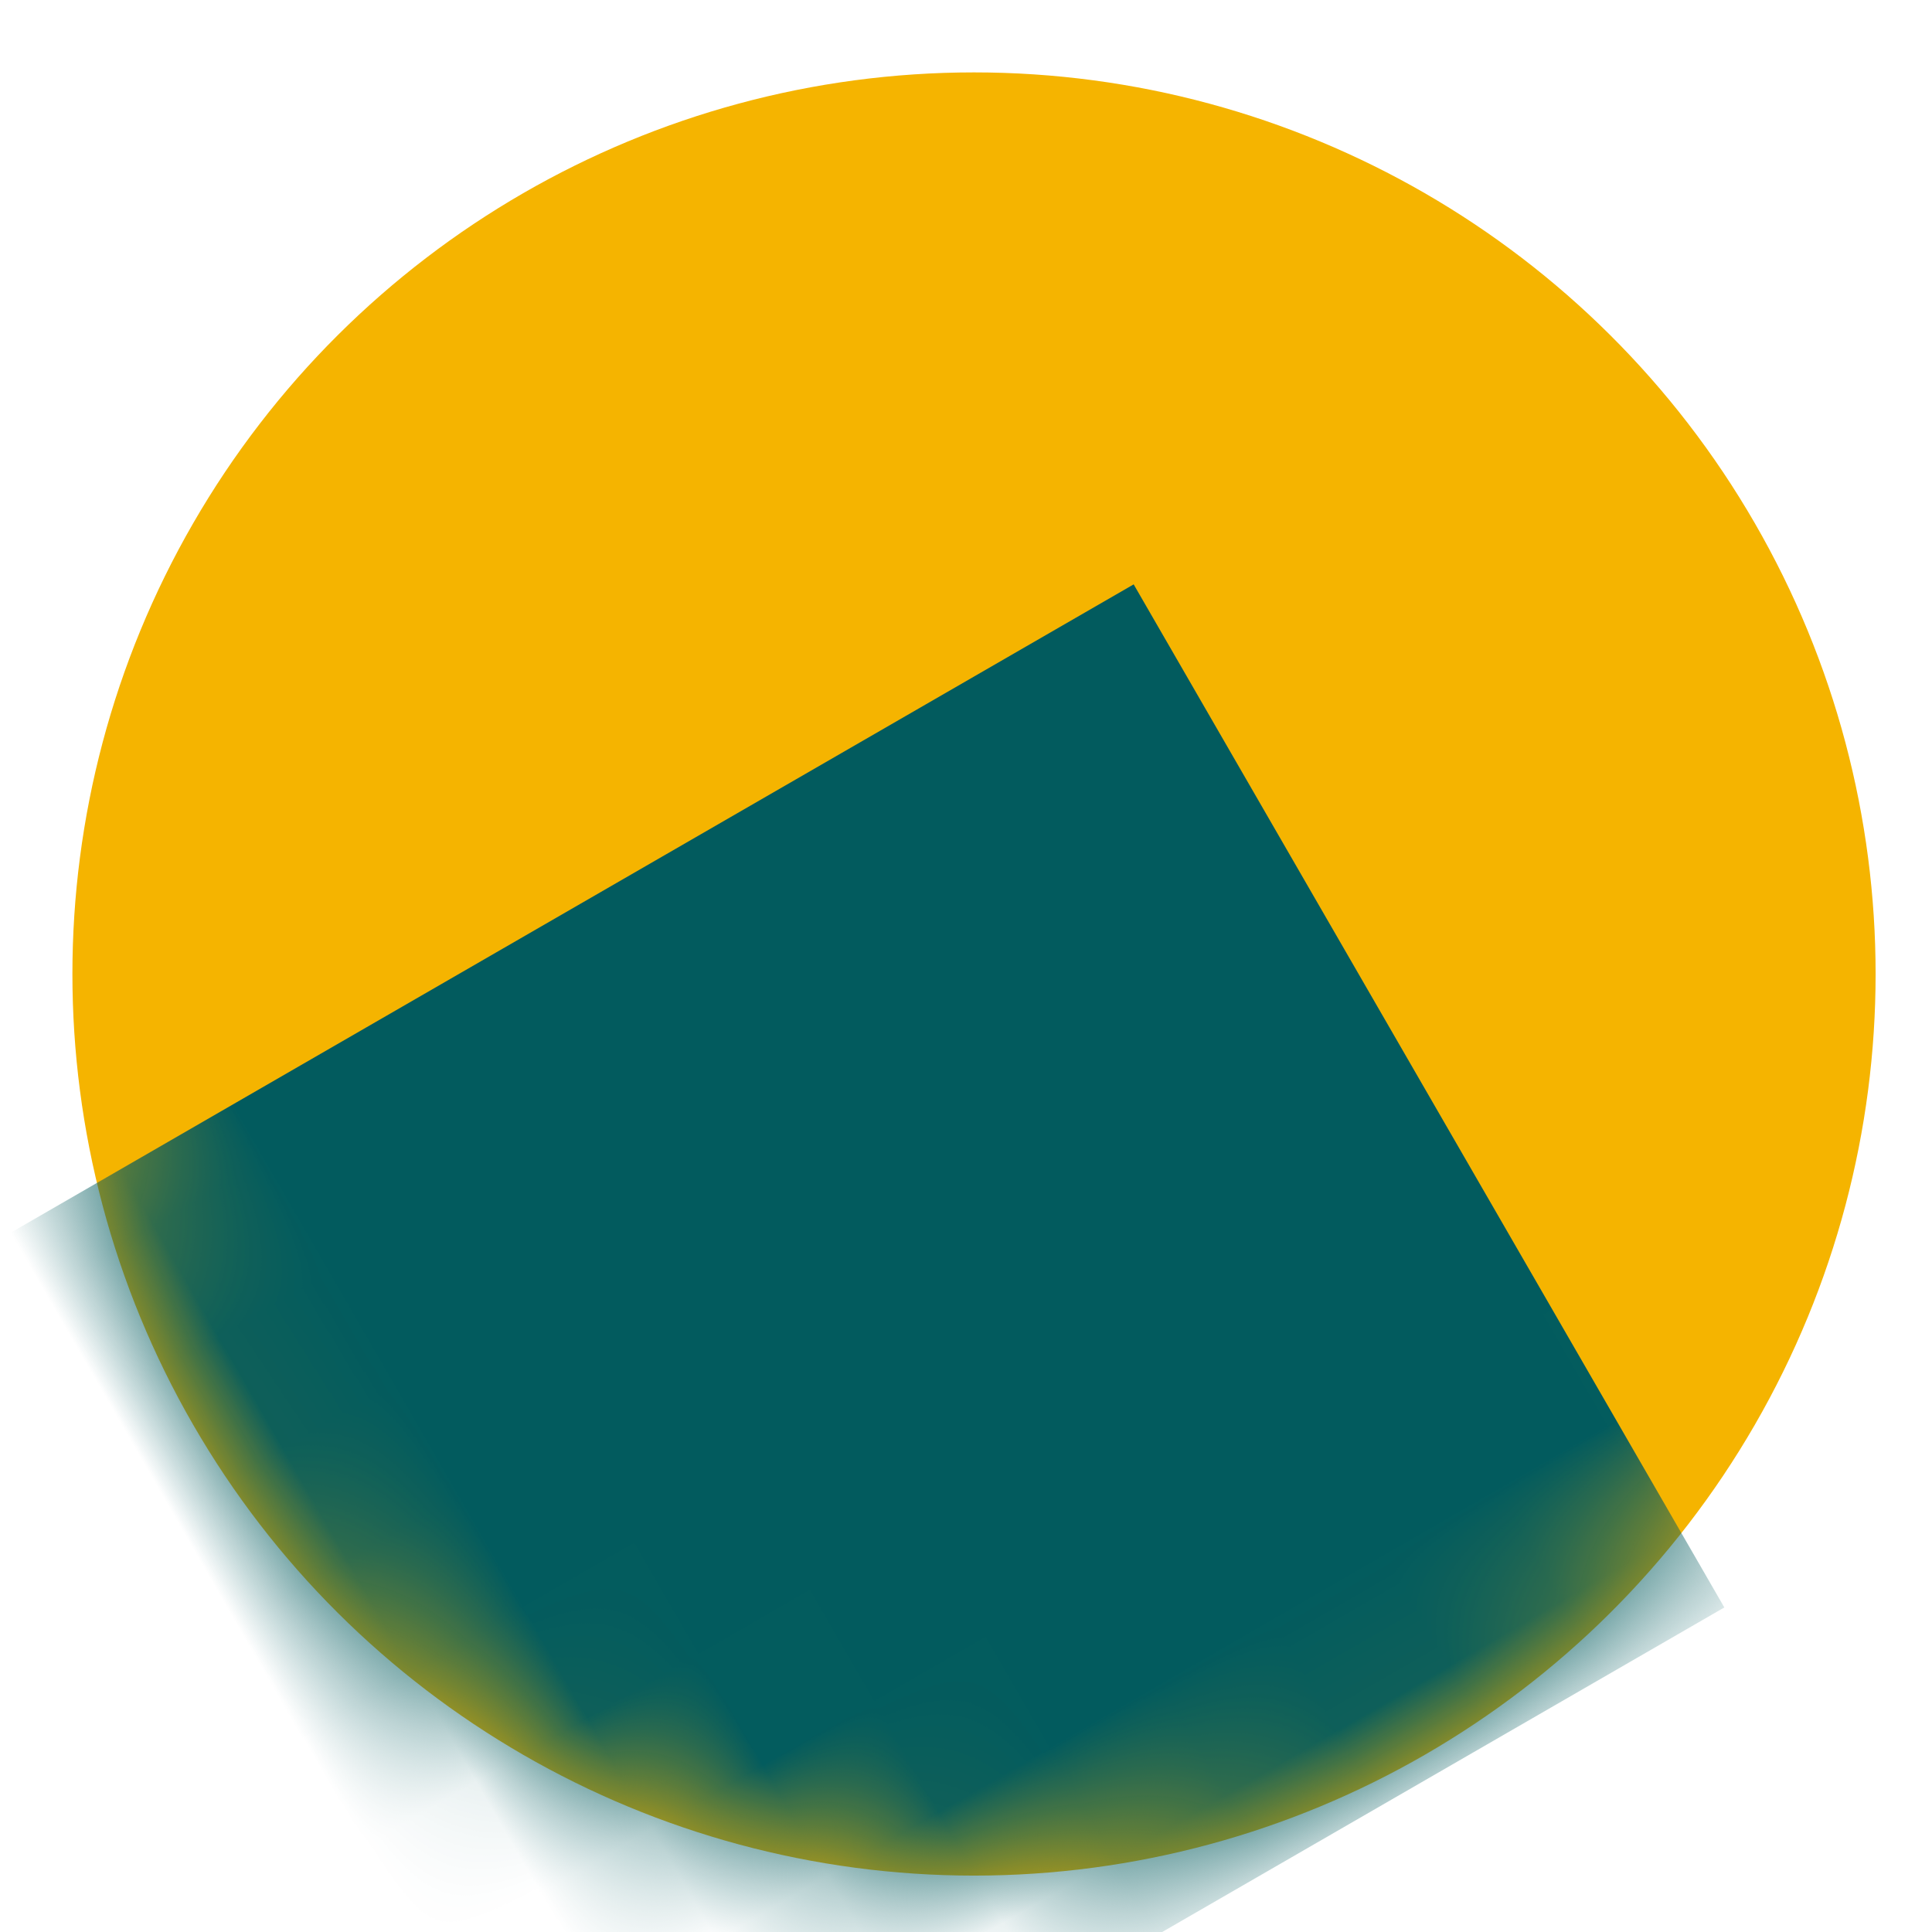 <svg xmlns="http://www.w3.org/2000/svg" xmlns:xlink="http://www.w3.org/1999/xlink" width="15" height="15" viewBox="0 0 15 15">
    <defs>
        <circle id="a" cx="7" cy="7" r="7"/>
    </defs>
    <g fill="none" fill-rule="evenodd" transform="rotate(-30 8.33 6.232)">
        <mask id="b" fill="#fff">
            <use xlink:href="#a"/>
        </mask>
        <use fill="#F5B400" fill-rule="nonzero" xlink:href="#a"/>
        <path fill="#025B5E" fill-rule="nonzero" d="M-2 5H9.586v9.172H-2z" mask="url(#b)"/>
    </g>
</svg>
